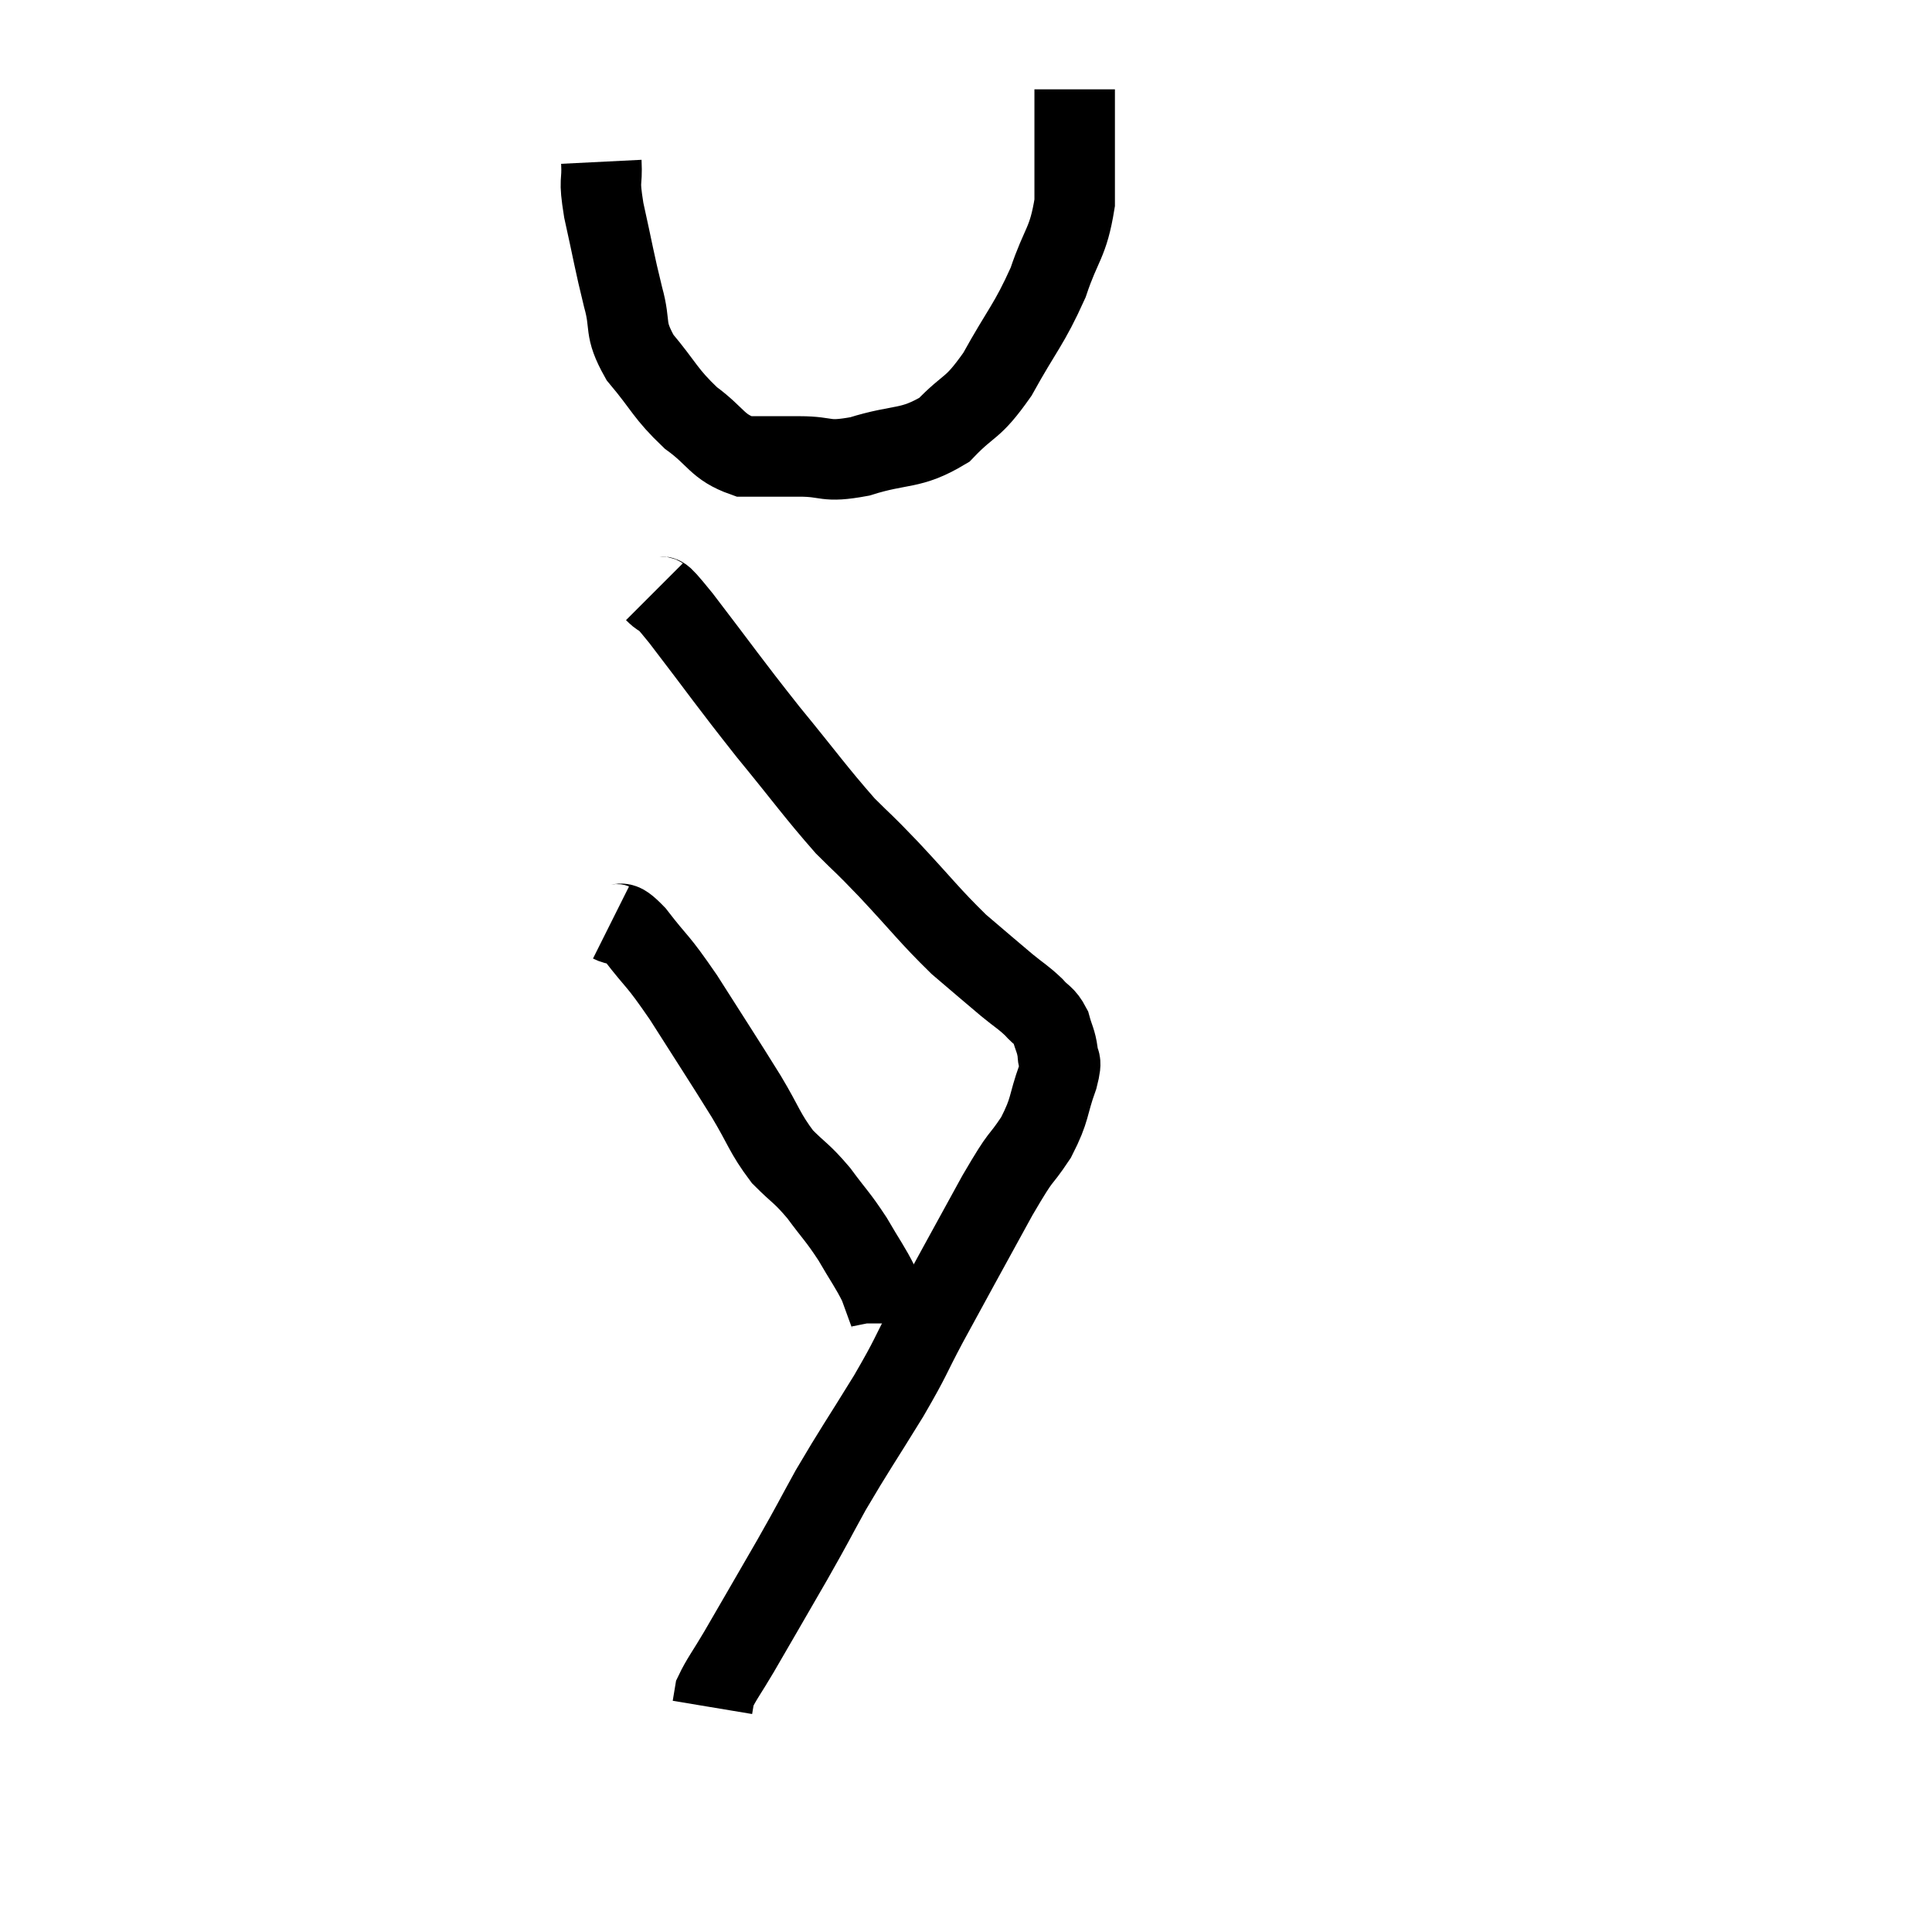 <svg width="48" height="48" viewBox="0 0 48 48" xmlns="http://www.w3.org/2000/svg"><path d="M 14.94 4.02 C 14.97 4.62, 14.865 4.38, 15 5.22 C 15.24 6.3, 15.255 6.465, 15.48 7.38 C 15.69 8.13, 15.48 8.13, 15.9 8.88 C 16.53 9.63, 16.515 9.765, 17.16 10.38 C 17.82 10.86, 17.805 11.1, 18.48 11.34 C 19.17 11.34, 19.14 11.34, 19.86 11.34 C 20.61 11.34, 20.46 11.505, 21.36 11.34 C 22.41 11.01, 22.605 11.19, 23.46 10.68 C 24.12 9.99, 24.135 10.215, 24.78 9.3 C 25.41 8.16, 25.56 8.085, 26.04 7.02 C 26.37 6.03, 26.535 6.06, 26.7 5.04 C 26.7 3.99, 26.7 3.645, 26.7 2.94 C 26.7 2.58, 26.7 2.4, 26.7 2.22 C 26.7 2.22, 26.7 2.22, 26.7 2.22 C 26.7 2.22, 26.7 2.22, 26.7 2.22 L 26.7 2.22" fill="none" stroke="black" stroke-width="2"></path><path d="M 16.26 14.7 C 16.59 15.03, 16.215 14.49, 16.92 15.36 C 18 16.77, 18.06 16.89, 19.08 18.18 C 20.04 19.35, 20.25 19.665, 21 20.52 C 21.54 21.06, 21.375 20.865, 22.08 21.6 C 22.95 22.53, 23.085 22.74, 23.82 23.46 C 24.42 23.97, 24.555 24.09, 25.02 24.48 C 25.35 24.75, 25.41 24.765, 25.68 25.02 C 25.89 25.26, 25.95 25.215, 26.1 25.5 C 26.19 25.83, 26.235 25.845, 26.28 26.16 C 26.28 26.46, 26.415 26.235, 26.28 26.76 C 26.01 27.51, 26.115 27.525, 25.74 28.26 C 25.26 28.98, 25.455 28.545, 24.78 29.7 C 23.91 31.29, 23.715 31.635, 23.04 32.88 C 22.56 33.78, 22.68 33.645, 22.08 34.68 C 21.36 35.85, 21.24 36, 20.64 37.02 C 20.16 37.89, 20.25 37.755, 19.68 38.76 C 19.02 39.9, 18.84 40.215, 18.36 41.04 C 18.06 41.55, 17.925 41.715, 17.76 42.06 C 17.73 42.24, 17.715 42.33, 17.7 42.42 C 17.7 42.42, 17.7 42.42, 17.7 42.42 L 17.7 42.42" fill="none" stroke="black" stroke-width="2"></path><path d="M 15.18 22.92 C 15.48 23.07, 15.33 22.755, 15.78 23.22 C 16.38 24, 16.29 23.775, 16.98 24.78 C 17.76 26.01, 17.925 26.25, 18.54 27.24 C 18.99 27.99, 18.99 28.14, 19.44 28.74 C 19.89 29.19, 19.905 29.13, 20.34 29.64 C 20.76 30.21, 20.805 30.21, 21.18 30.78 C 21.51 31.35, 21.615 31.47, 21.84 31.92 C 21.96 32.25, 22.005 32.37, 22.08 32.58 C 22.11 32.67, 22.125 32.685, 22.14 32.76 C 22.14 32.82, 22.14 32.85, 22.14 32.88 C 22.14 32.88, 22.14 32.88, 22.14 32.88 C 22.14 32.88, 22.14 32.88, 22.14 32.88 L 22.14 32.88" fill="none" stroke="black" stroke-width="2"></path></svg>